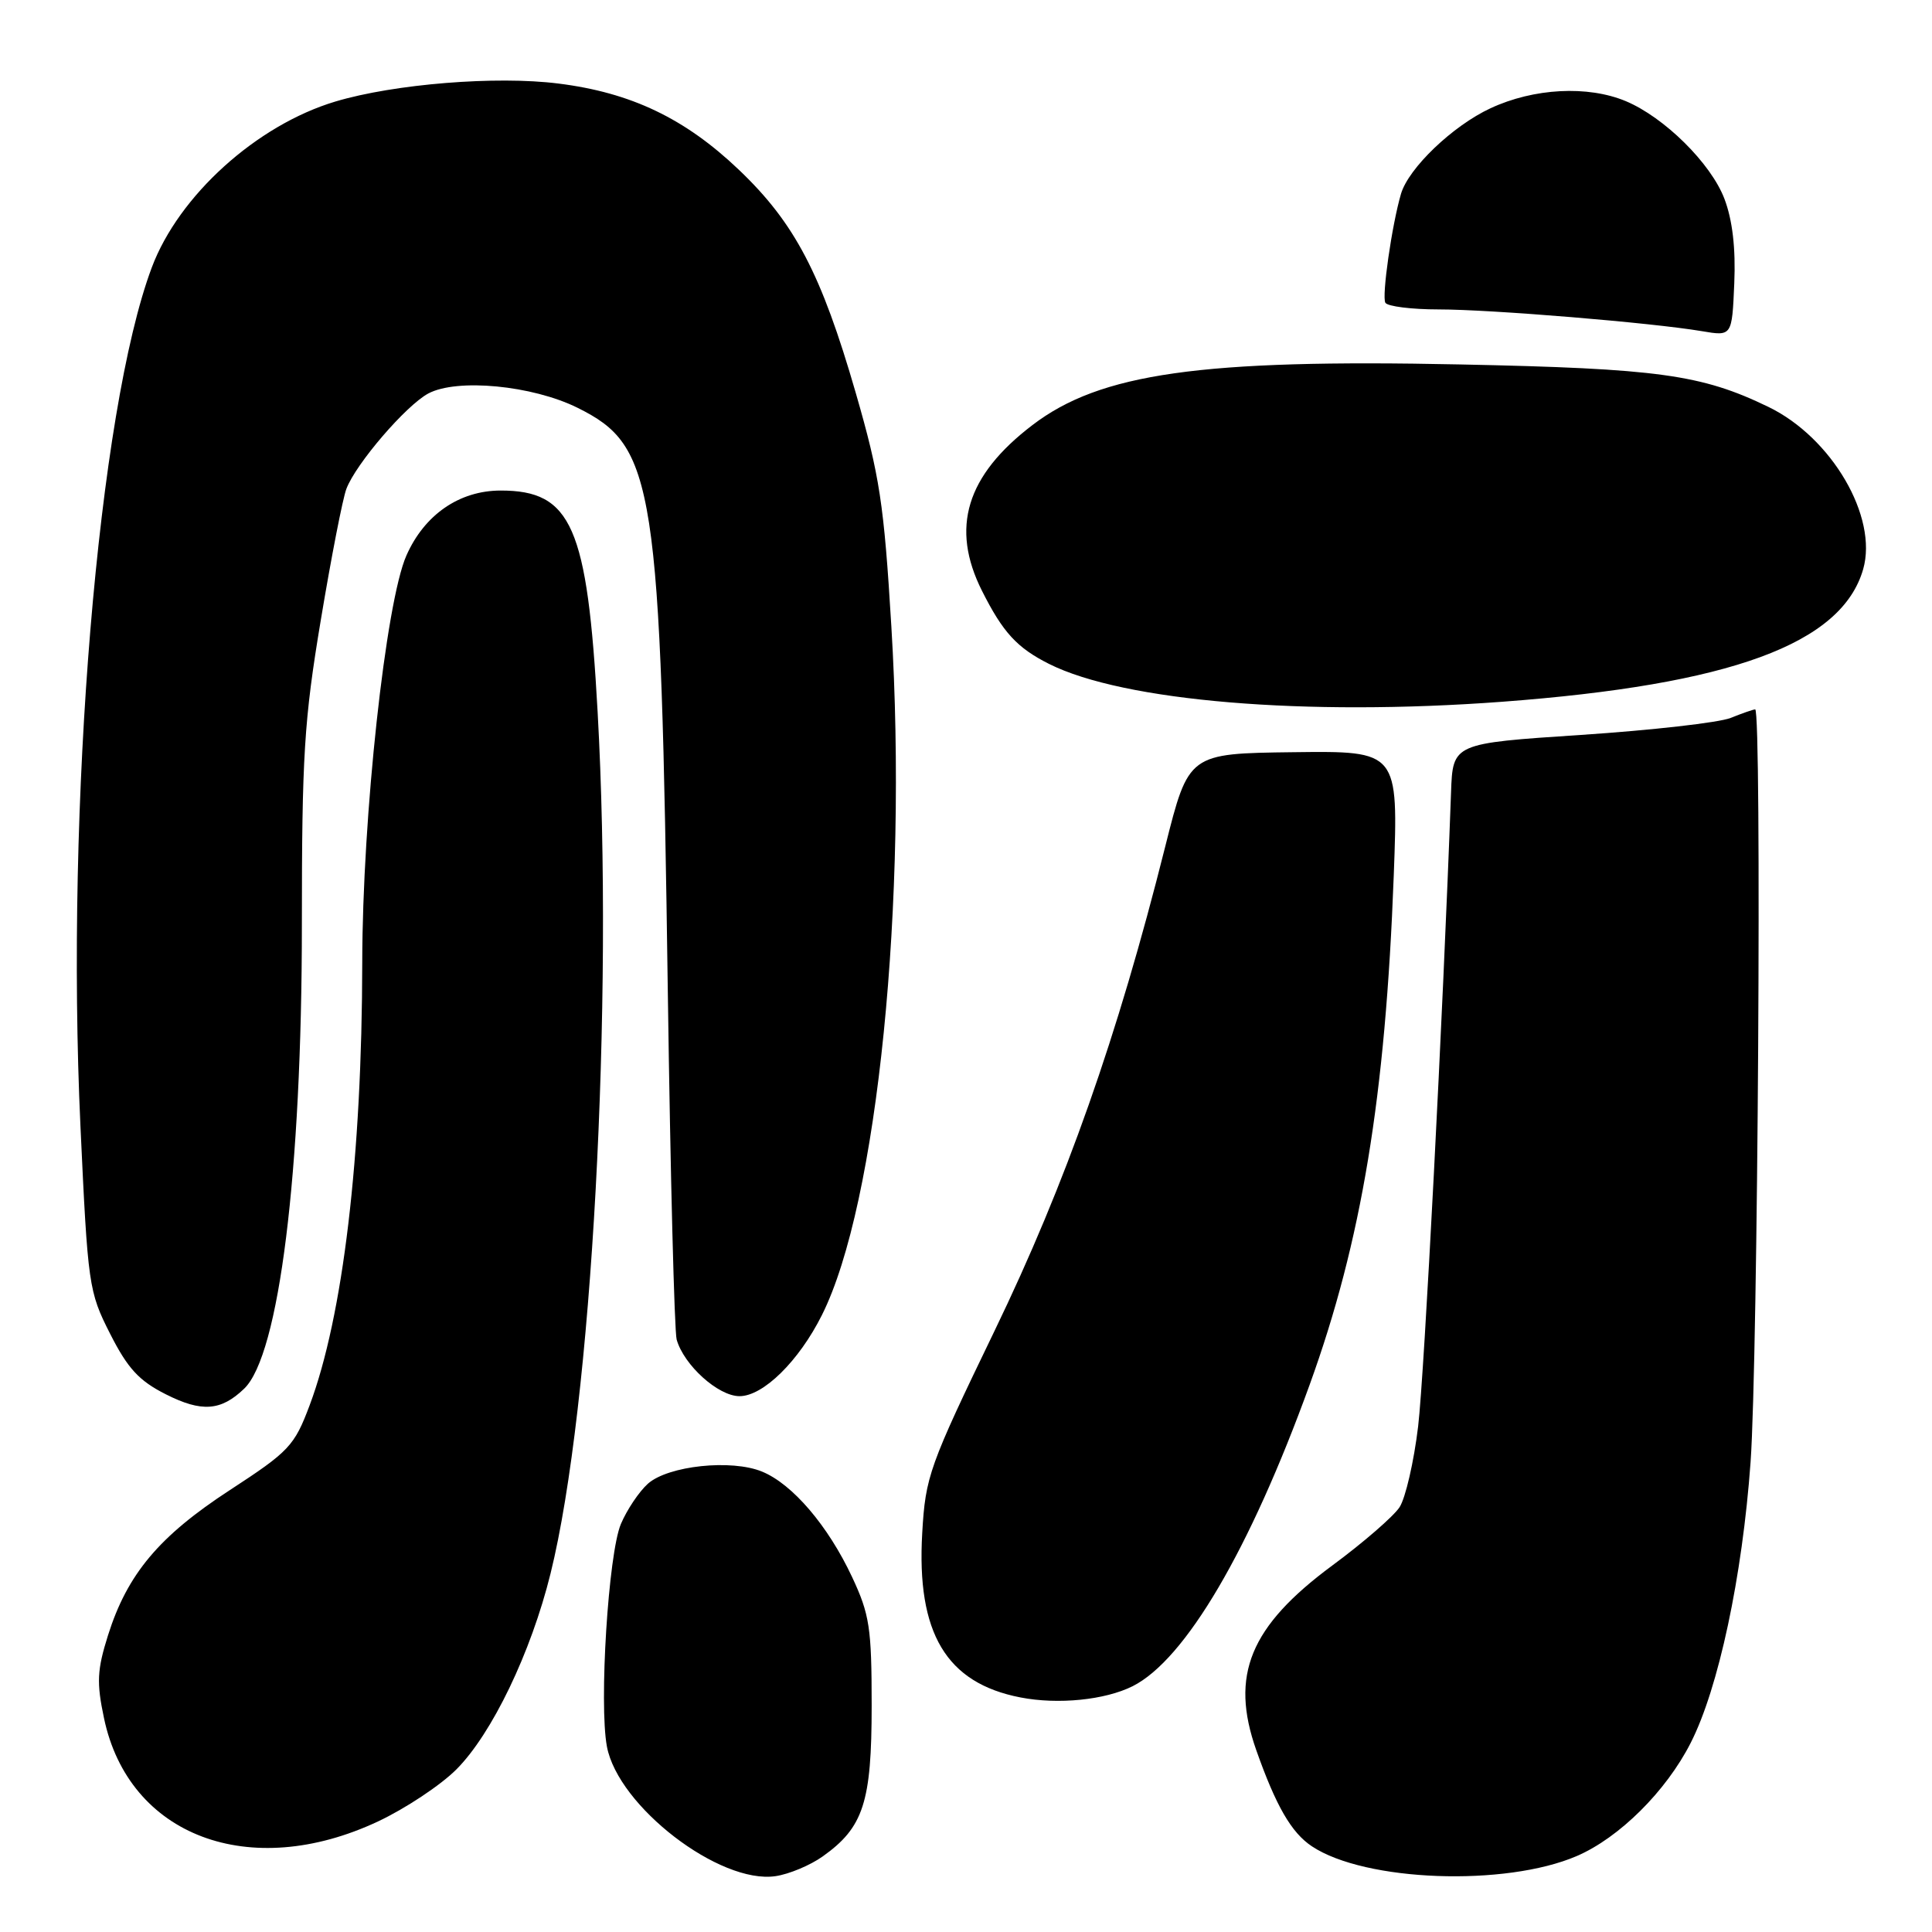 <?xml version="1.0" encoding="UTF-8" standalone="no"?>
<!DOCTYPE svg PUBLIC "-//W3C//DTD SVG 1.1//EN" "http://www.w3.org/Graphics/SVG/1.1/DTD/svg11.dtd" >
<svg xmlns="http://www.w3.org/2000/svg" xmlns:xlink="http://www.w3.org/1999/xlink" version="1.1" viewBox="0 0 256 256">
 <g >
 <path fill="currentColor"
d=" M 109.02 245.98 C 114.42 242.14 115.50 238.80 115.50 226.00 C 115.50 215.70 115.23 213.92 112.90 208.95 C 109.72 202.17 105.02 196.66 100.99 195.00 C 96.93 193.32 88.54 194.21 85.85 196.60 C 84.68 197.65 83.07 200.05 82.27 201.94 C 80.61 205.87 79.36 225.78 80.42 231.43 C 81.91 239.35 95.36 249.69 102.76 248.60 C 104.55 248.34 107.37 247.16 109.02 245.98 Z  M 208.92 245.94 C 214.55 243.52 220.76 237.36 224.02 230.95 C 227.71 223.72 230.87 208.91 231.96 193.74 C 232.94 180.08 233.46 94.00 232.57 94.00 C 232.33 94.00 230.86 94.51 229.32 95.13 C 227.77 95.75 218.85 96.76 209.50 97.38 C 192.50 98.50 192.50 98.50 192.27 105.00 C 191.19 134.77 188.73 182.08 187.91 189.00 C 187.35 193.68 186.24 198.49 185.45 199.71 C 184.66 200.92 180.65 204.40 176.53 207.44 C 165.62 215.51 162.96 221.97 166.46 231.90 C 169.08 239.32 171.12 242.85 173.84 244.65 C 180.88 249.33 199.45 250.01 208.92 245.94 Z  M 50.09 241.35 C 53.71 239.65 58.38 236.55 60.46 234.47 C 65.18 229.75 70.36 218.98 72.95 208.50 C 78.42 186.40 81.34 133.00 79.19 94.36 C 77.83 69.75 75.74 64.99 66.32 65.00 C 60.86 65.01 56.24 68.20 53.85 73.61 C 51.11 79.80 48.02 108.23 48.00 127.50 C 47.97 153.29 45.45 174.44 41.02 186.23 C 39.01 191.58 38.32 192.32 30.48 197.43 C 21.08 203.55 16.87 208.57 14.31 216.69 C 12.87 221.27 12.78 222.94 13.78 227.66 C 17.05 243.29 33.09 249.33 50.09 241.35 Z  M 150.08 223.43 C 157.07 219.91 165.62 205.35 173.53 183.50 C 180.42 164.46 183.58 145.37 184.68 116.00 C 185.29 99.50 185.29 99.50 171.40 99.67 C 157.50 99.84 157.50 99.84 154.40 112.17 C 148.06 137.42 141.24 156.78 131.77 176.37 C 123.10 194.32 122.63 195.63 122.20 203.14 C 121.43 216.40 125.39 223.02 135.22 224.92 C 140.22 225.89 146.42 225.26 150.08 223.43 Z  M 32.35 184.01 C 36.99 179.57 40.00 155.35 40.00 122.55 C 40.00 100.16 40.29 95.45 42.51 82.15 C 43.89 73.86 45.41 66.05 45.90 64.77 C 47.17 61.43 53.79 53.73 56.75 52.14 C 60.56 50.11 70.52 51.06 76.52 54.03 C 86.80 59.13 87.55 63.94 88.49 131.50 C 88.83 155.70 89.36 176.40 89.66 177.50 C 90.62 180.89 95.17 185.00 97.99 185.00 C 101.13 185.00 105.86 180.35 108.91 174.25 C 116.28 159.53 120.32 119.48 118.11 83.02 C 117.13 66.72 116.57 63.07 113.38 52.02 C 108.83 36.28 105.31 29.55 97.91 22.50 C 90.78 15.70 83.62 12.27 73.99 11.07 C 65.77 10.03 52.25 11.12 44.45 13.45 C 34.02 16.57 23.68 25.91 20.11 35.45 C 13.00 54.43 8.68 106.54 10.66 149.23 C 11.64 170.32 11.75 171.14 14.59 176.73 C 16.92 181.33 18.42 182.96 21.97 184.75 C 26.72 187.15 29.27 186.97 32.35 184.01 Z  M 199.00 92.99 C 229.34 90.72 244.04 85.33 246.88 75.42 C 248.86 68.50 242.72 57.98 234.33 53.92 C 225.46 49.62 219.72 48.83 193.43 48.29 C 159.11 47.57 145.79 49.46 136.81 56.32 C 128.03 63.01 125.92 69.94 130.12 78.29 C 132.89 83.80 134.76 85.84 139.00 87.97 C 148.86 92.92 172.91 94.93 199.00 92.99 Z  M 228.49 26.33 C 226.70 21.64 220.53 15.54 215.42 13.40 C 210.38 11.30 203.24 11.67 197.49 14.35 C 192.48 16.68 186.65 22.27 185.64 25.68 C 184.42 29.85 183.07 39.30 183.57 40.12 C 183.87 40.60 187.05 41.00 190.64 41.00 C 197.59 41.00 218.87 42.76 225.50 43.88 C 229.50 44.56 229.50 44.56 229.80 37.55 C 230.00 32.88 229.56 29.14 228.49 26.33 Z "/>
</g>
</svg>